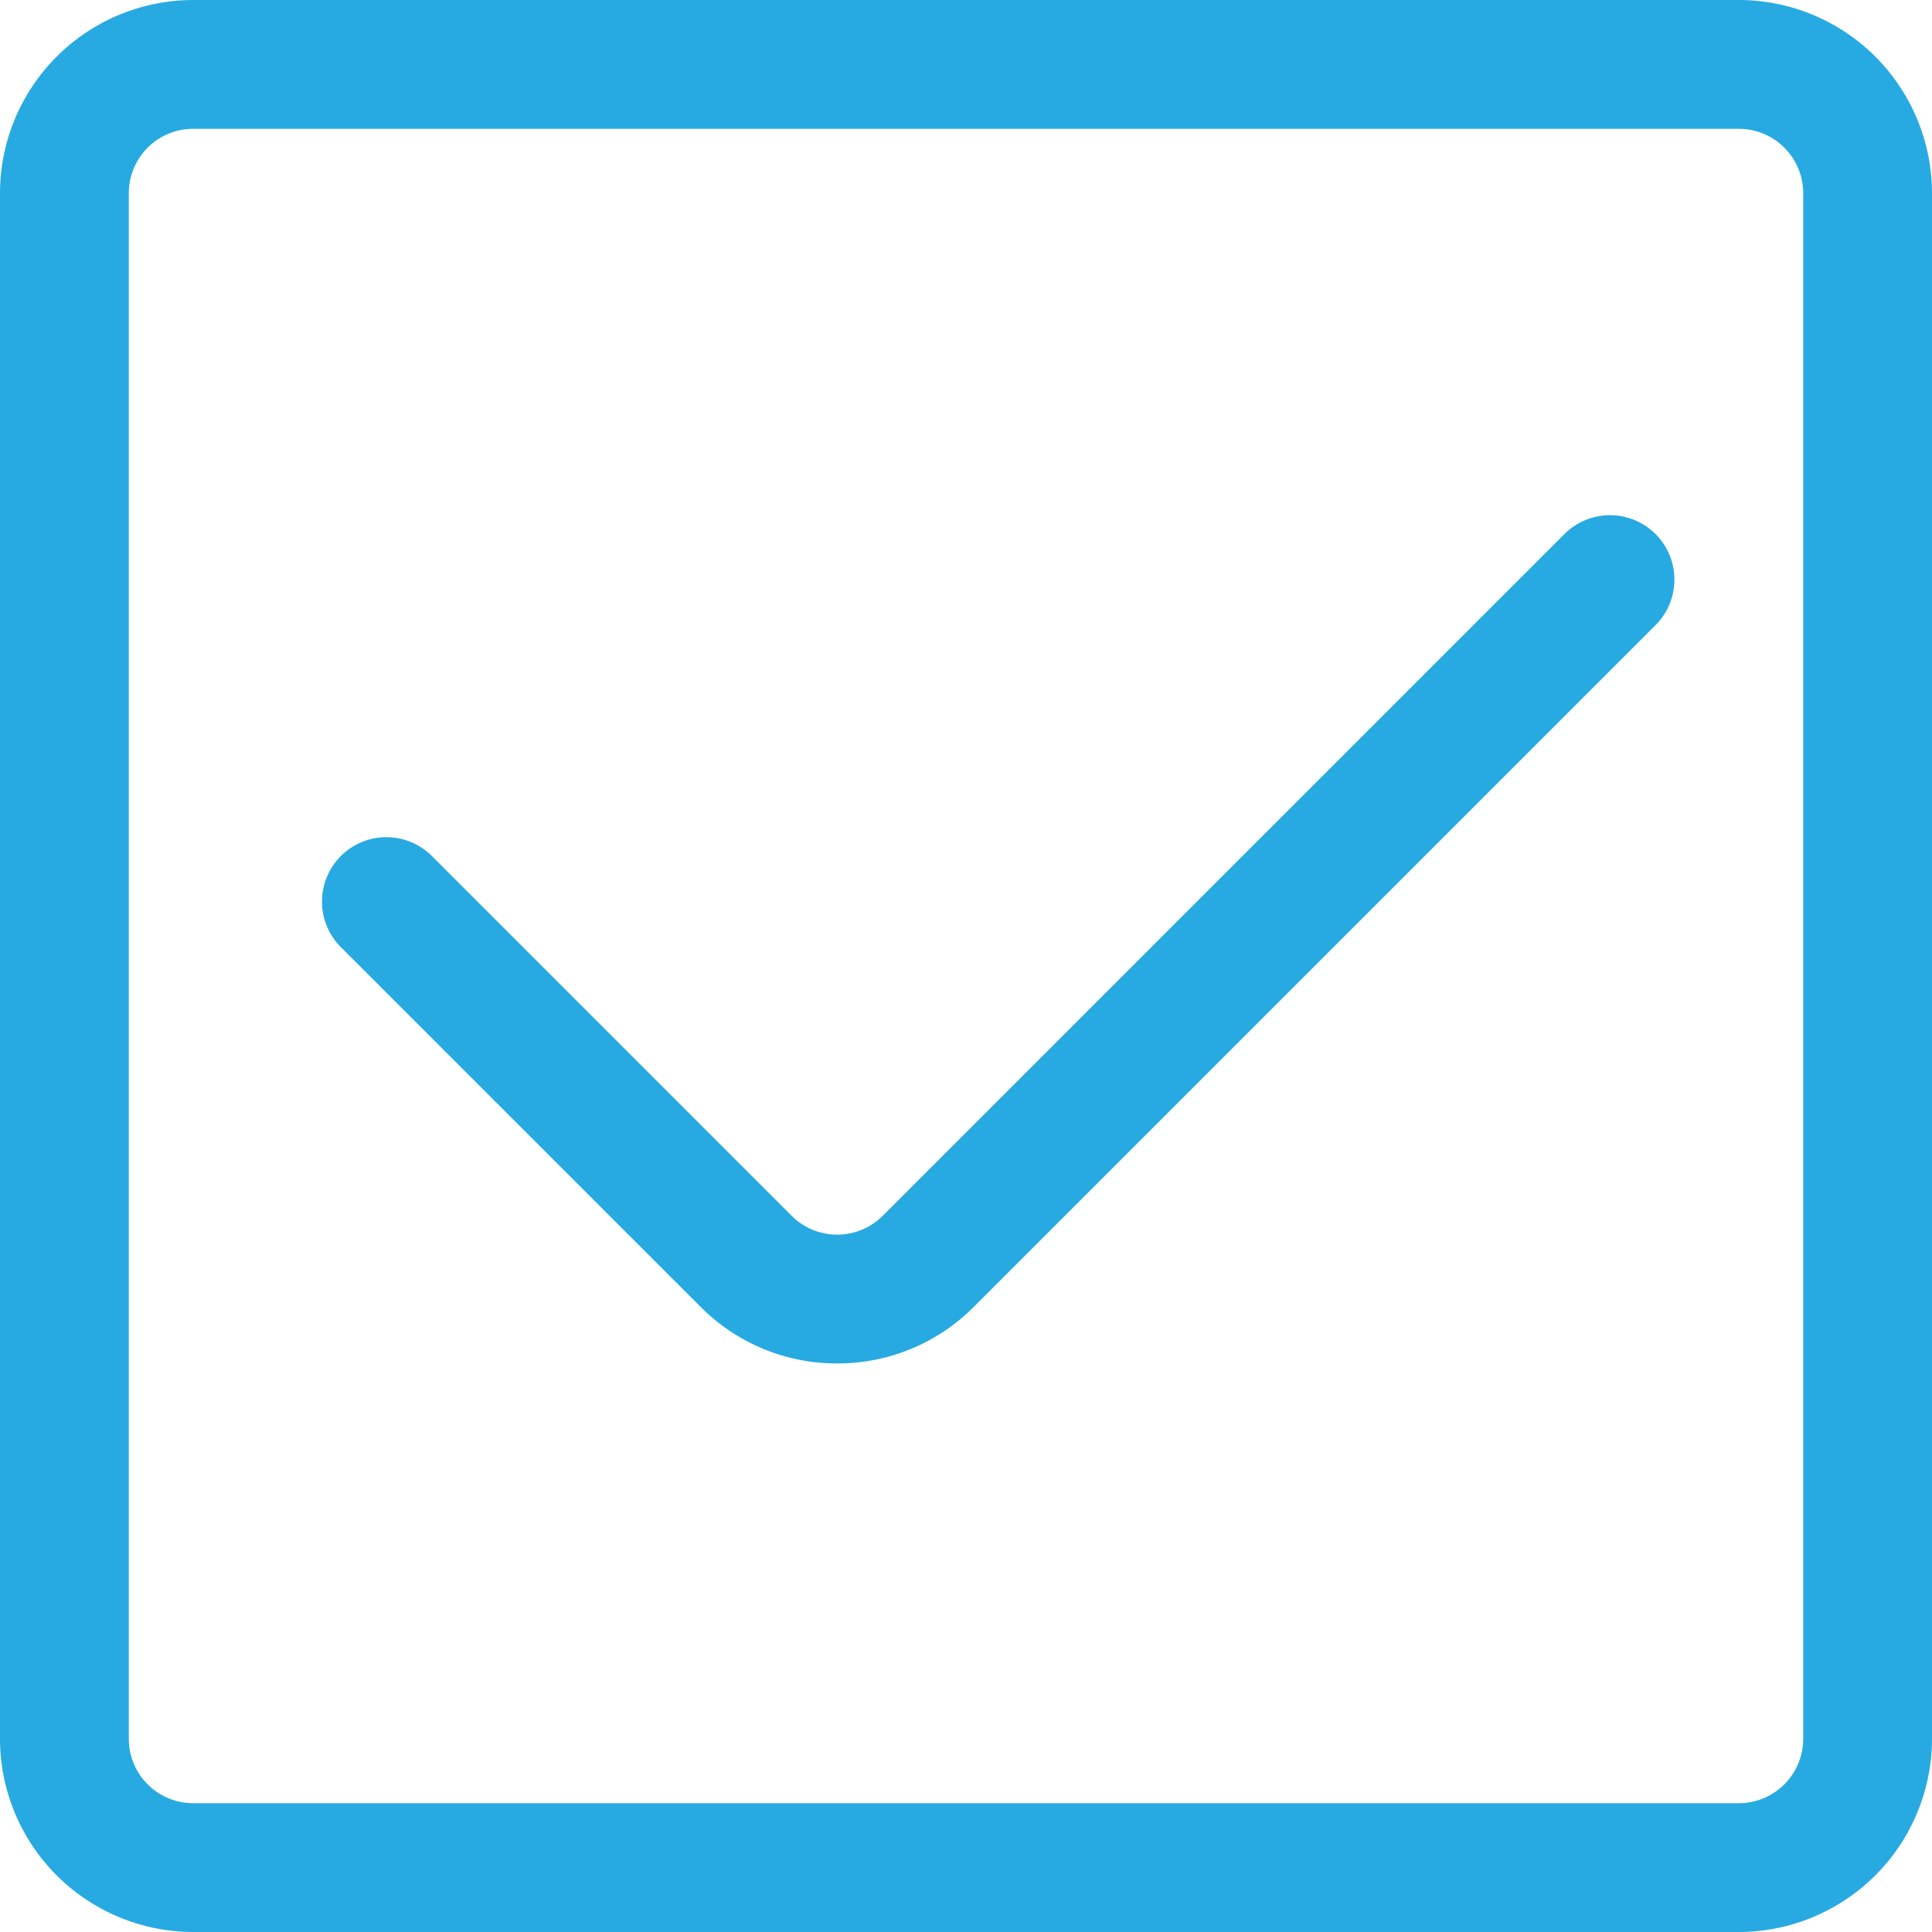 <svg xmlns="http://www.w3.org/2000/svg" viewBox="0 0 960 960"><defs><style>.cls-1{fill:#27aae1;}</style></defs><title>box_check</title><g id="Layer_2" data-name="Layer 2"><g id="icon"><path class="cls-1" d="M416,677.49a95.38,95.38,0,0,1-67.88-28.12L169.37,470.63a32,32,0,0,1,45.26-45.26L393.37,604.12a32,32,0,0,0,45.26,0L777.37,265.37a32,32,0,0,1,45.26,45.26L483.88,649.37A95.38,95.38,0,0,1,416,677.49Z"/><path class="cls-1" d="M864,960H96A96.11,96.11,0,0,1,0,864V96A96.11,96.11,0,0,1,96,0H864a96.11,96.11,0,0,1,96,96V864A96.11,96.11,0,0,1,864,960ZM96,64A32,32,0,0,0,64,96V864a32,32,0,0,0,32,32H864a32,32,0,0,0,32-32V96a32,32,0,0,0-32-32Z"/></g></g></svg>